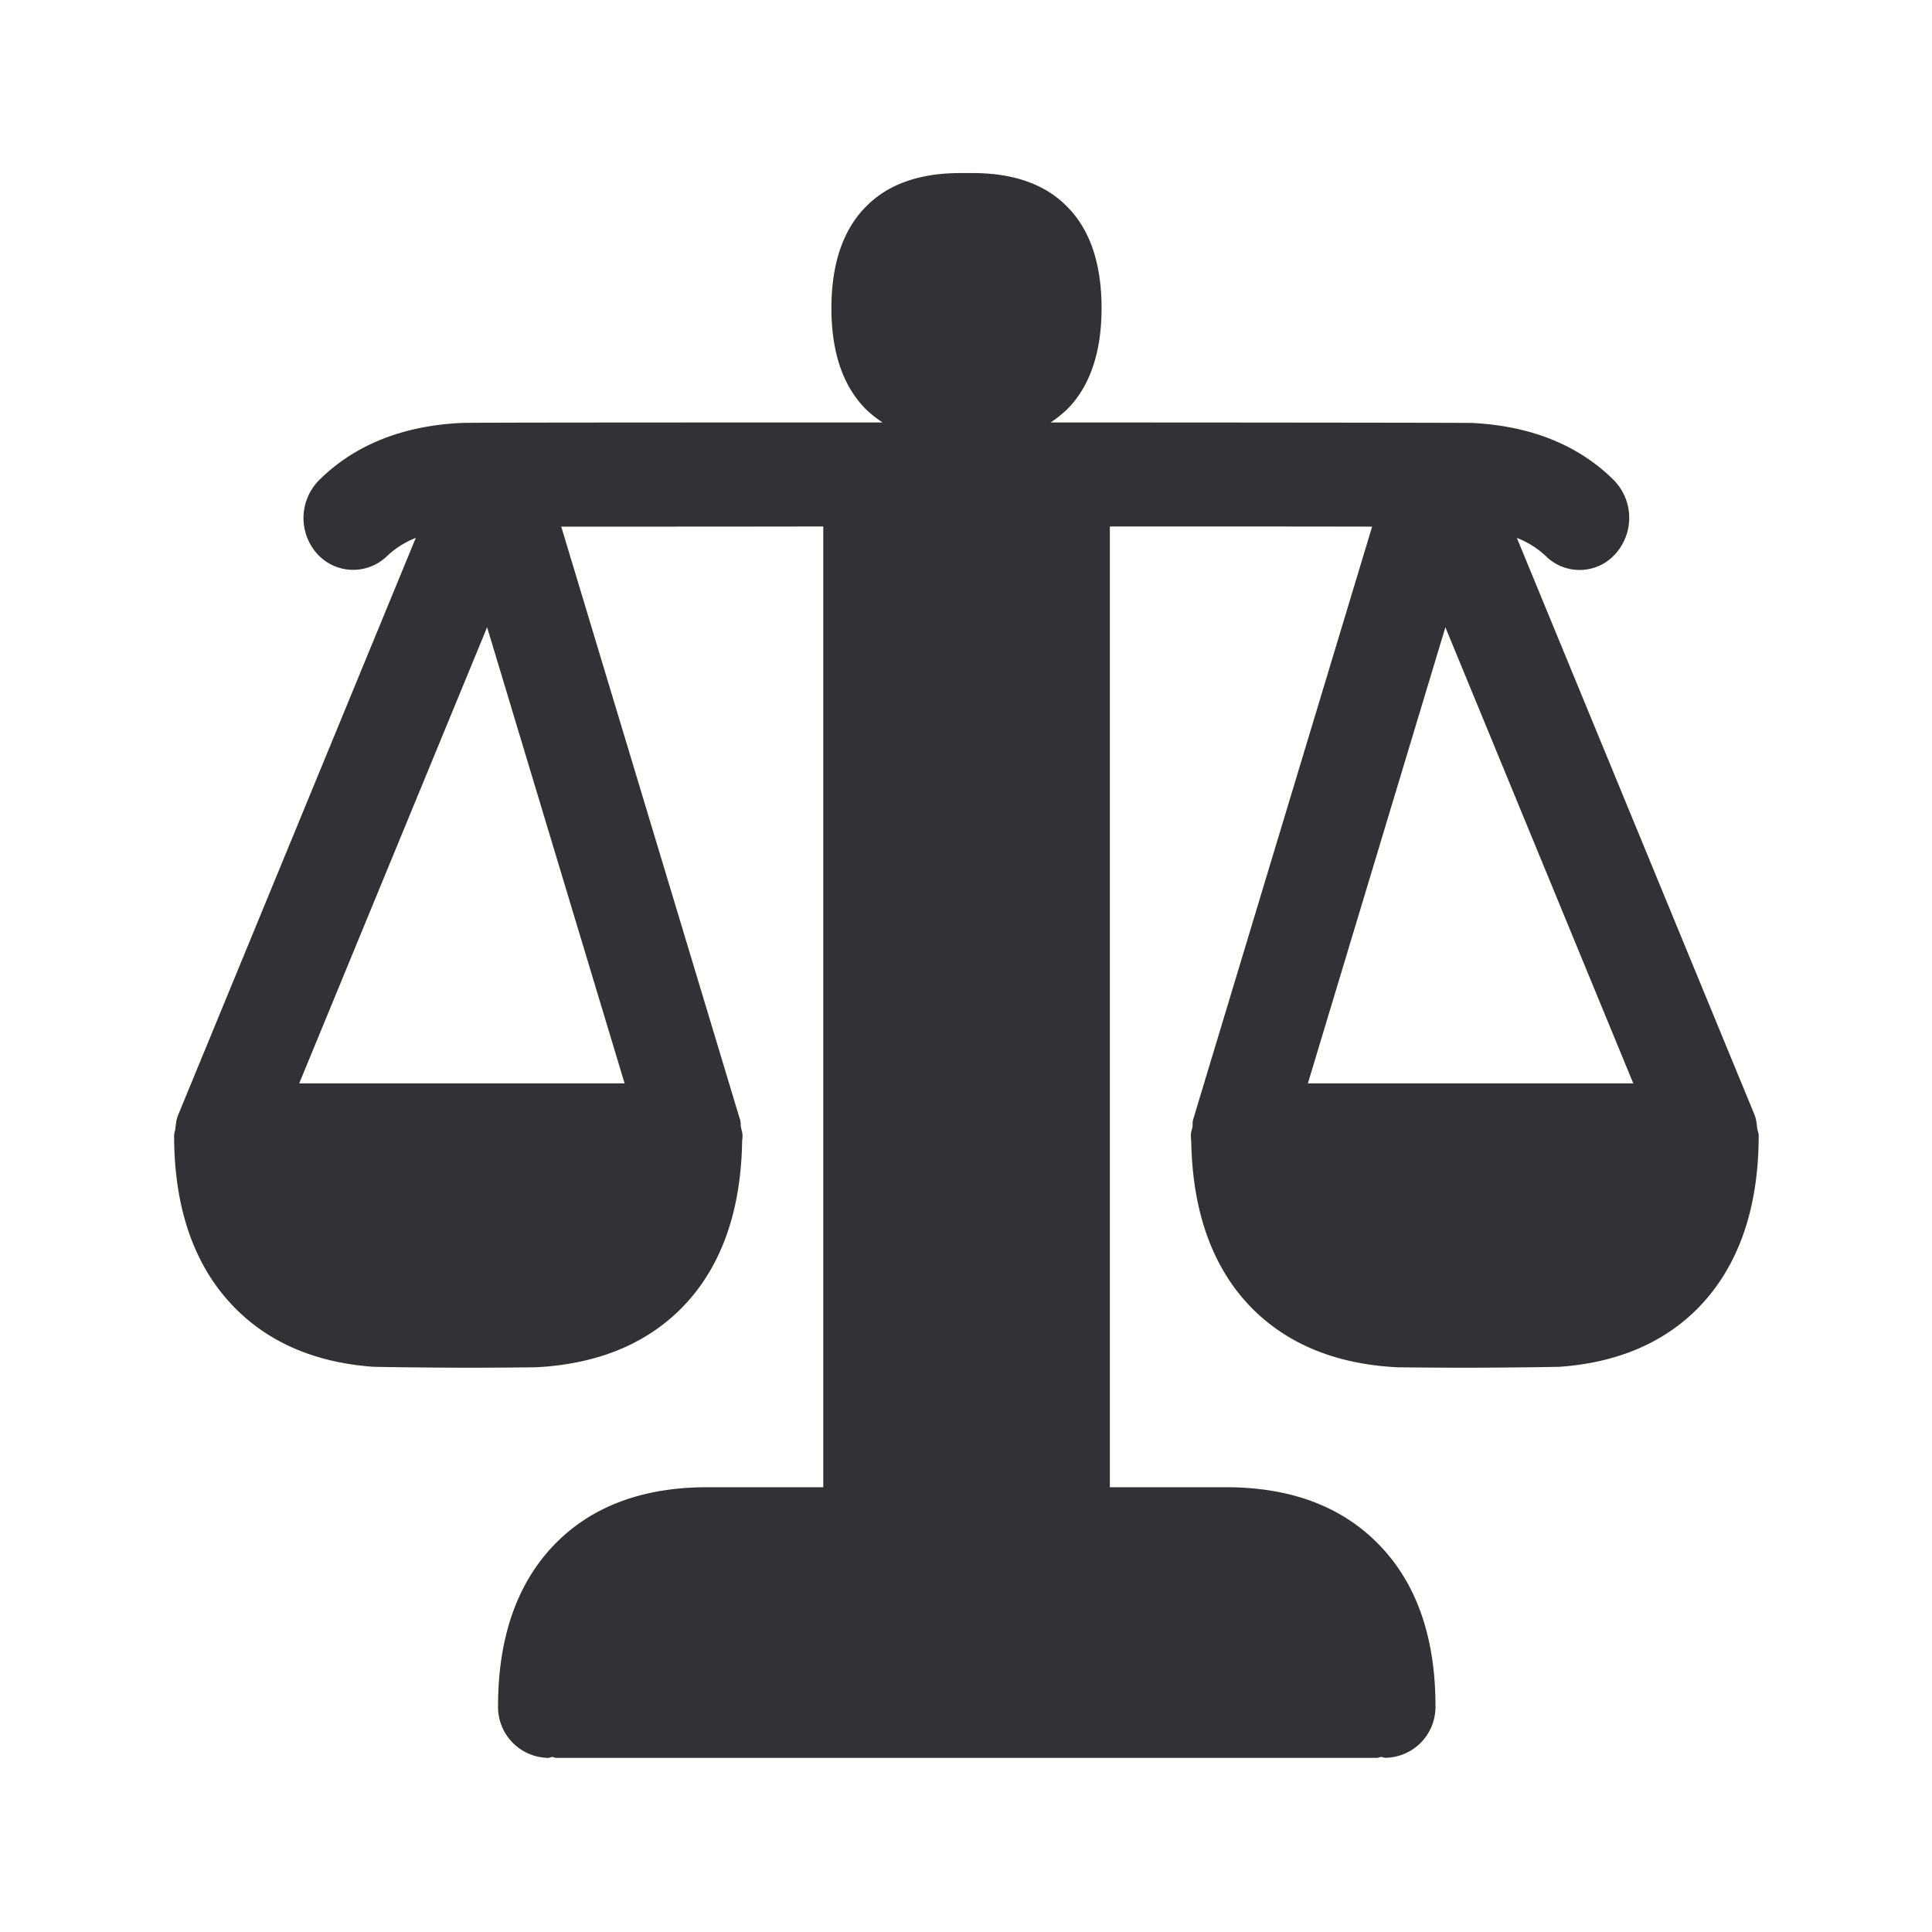 <svg xmlns="http://www.w3.org/2000/svg" width="24" height="24" fill="none"><path fill="#313235" d="M21.837 14.051c.005.018.01.034.01.052 0 .918-.256 1.641-.757 2.15-.429.432-1.006.676-1.717.726a64.993 64.993 0 0 1-2.012.006c-.75-.037-1.355-.28-1.803-.728-.493-.496-.745-1.2-.76-2.082-.002-.005-.002-.01-.002-.016l-.002-.03-.001-.024c0-.023.005-.043.01-.064l.01-.037c.002-.013.002-.027.002-.04 0-.018.001-.036.006-.055l2.224-7.367c-.916-.002-2.185-.002-3.258-.002v11.935h1.446c.792 0 1.425.235 1.882.698.476.479.717 1.157.717 2.02a.632.632 0 0 1-.619.643.113.113 0 0 1-.034-.006.153.153 0 0 0-.022-.005l-.02.005c-.012.003-.023.007-.033.007H6.914c-.012 0-.022-.003-.031-.006a.157.157 0 0 0-.023-.006l-.02.005c-.011.003-.023.007-.033.007a.632.632 0 0 1-.62-.645c0-.86.242-1.54.715-2.02.457-.462 1.087-.697 1.88-.697h1.445V6.54c-1.073.002-2.342.002-3.255.002l2.221 7.367c.007.02.008.04.008.058 0 .013.001.025.004.037l.008.037c.006.02.011.041.011.064l-.001.025-.002.029c-.002.005-.002.01-.002.016-.014.883-.266 1.586-.76 2.082-.448.448-1.056.691-1.806.728a64.991 64.991 0 0 1-2.011-.006c-.712-.05-1.289-.294-1.717-.725-.505-.507-.762-1.23-.762-2.149v-.002c0-.016.004-.031.008-.047a.224.224 0 0 0 .008-.037v-.003c.006-.055.012-.113.034-.165l2.952-7.169a1.108 1.108 0 0 0-.35.219.603.603 0 0 1-.874-.02.667.667 0 0 1 .02-.913c.437-.437 1.034-.678 1.767-.714.06-.006 3.334-.006 5.236-.006a1.347 1.347 0 0 1-.208-.165c-.285-.286-.428-.709-.428-1.255 0-.552.146-.975.428-1.26.272-.278.664-.418 1.171-.418h.146v.003c.003-.003.008-.003.014-.003.504 0 .9.14 1.17.418.284.285.427.708.427 1.26 0 .546-.143.97-.426 1.255a1.45 1.45 0 0 1-.207.165c1.899 0 5.173.003 5.232.006.737.036 1.33.277 1.768.714a.67.67 0 0 1 .016.913.596.596 0 0 1-.871.02 1.122 1.122 0 0 0-.353-.219l2.953 7.168c.017.043.023.087.029.132l.004.037a.408.408 0 0 0 .008.032Zm-14.078-.593L6.051 7.792l-2.334 5.666H7.76Zm10.196-5.666-1.708 5.666h4.042l-2.334-5.666Z"/></svg>